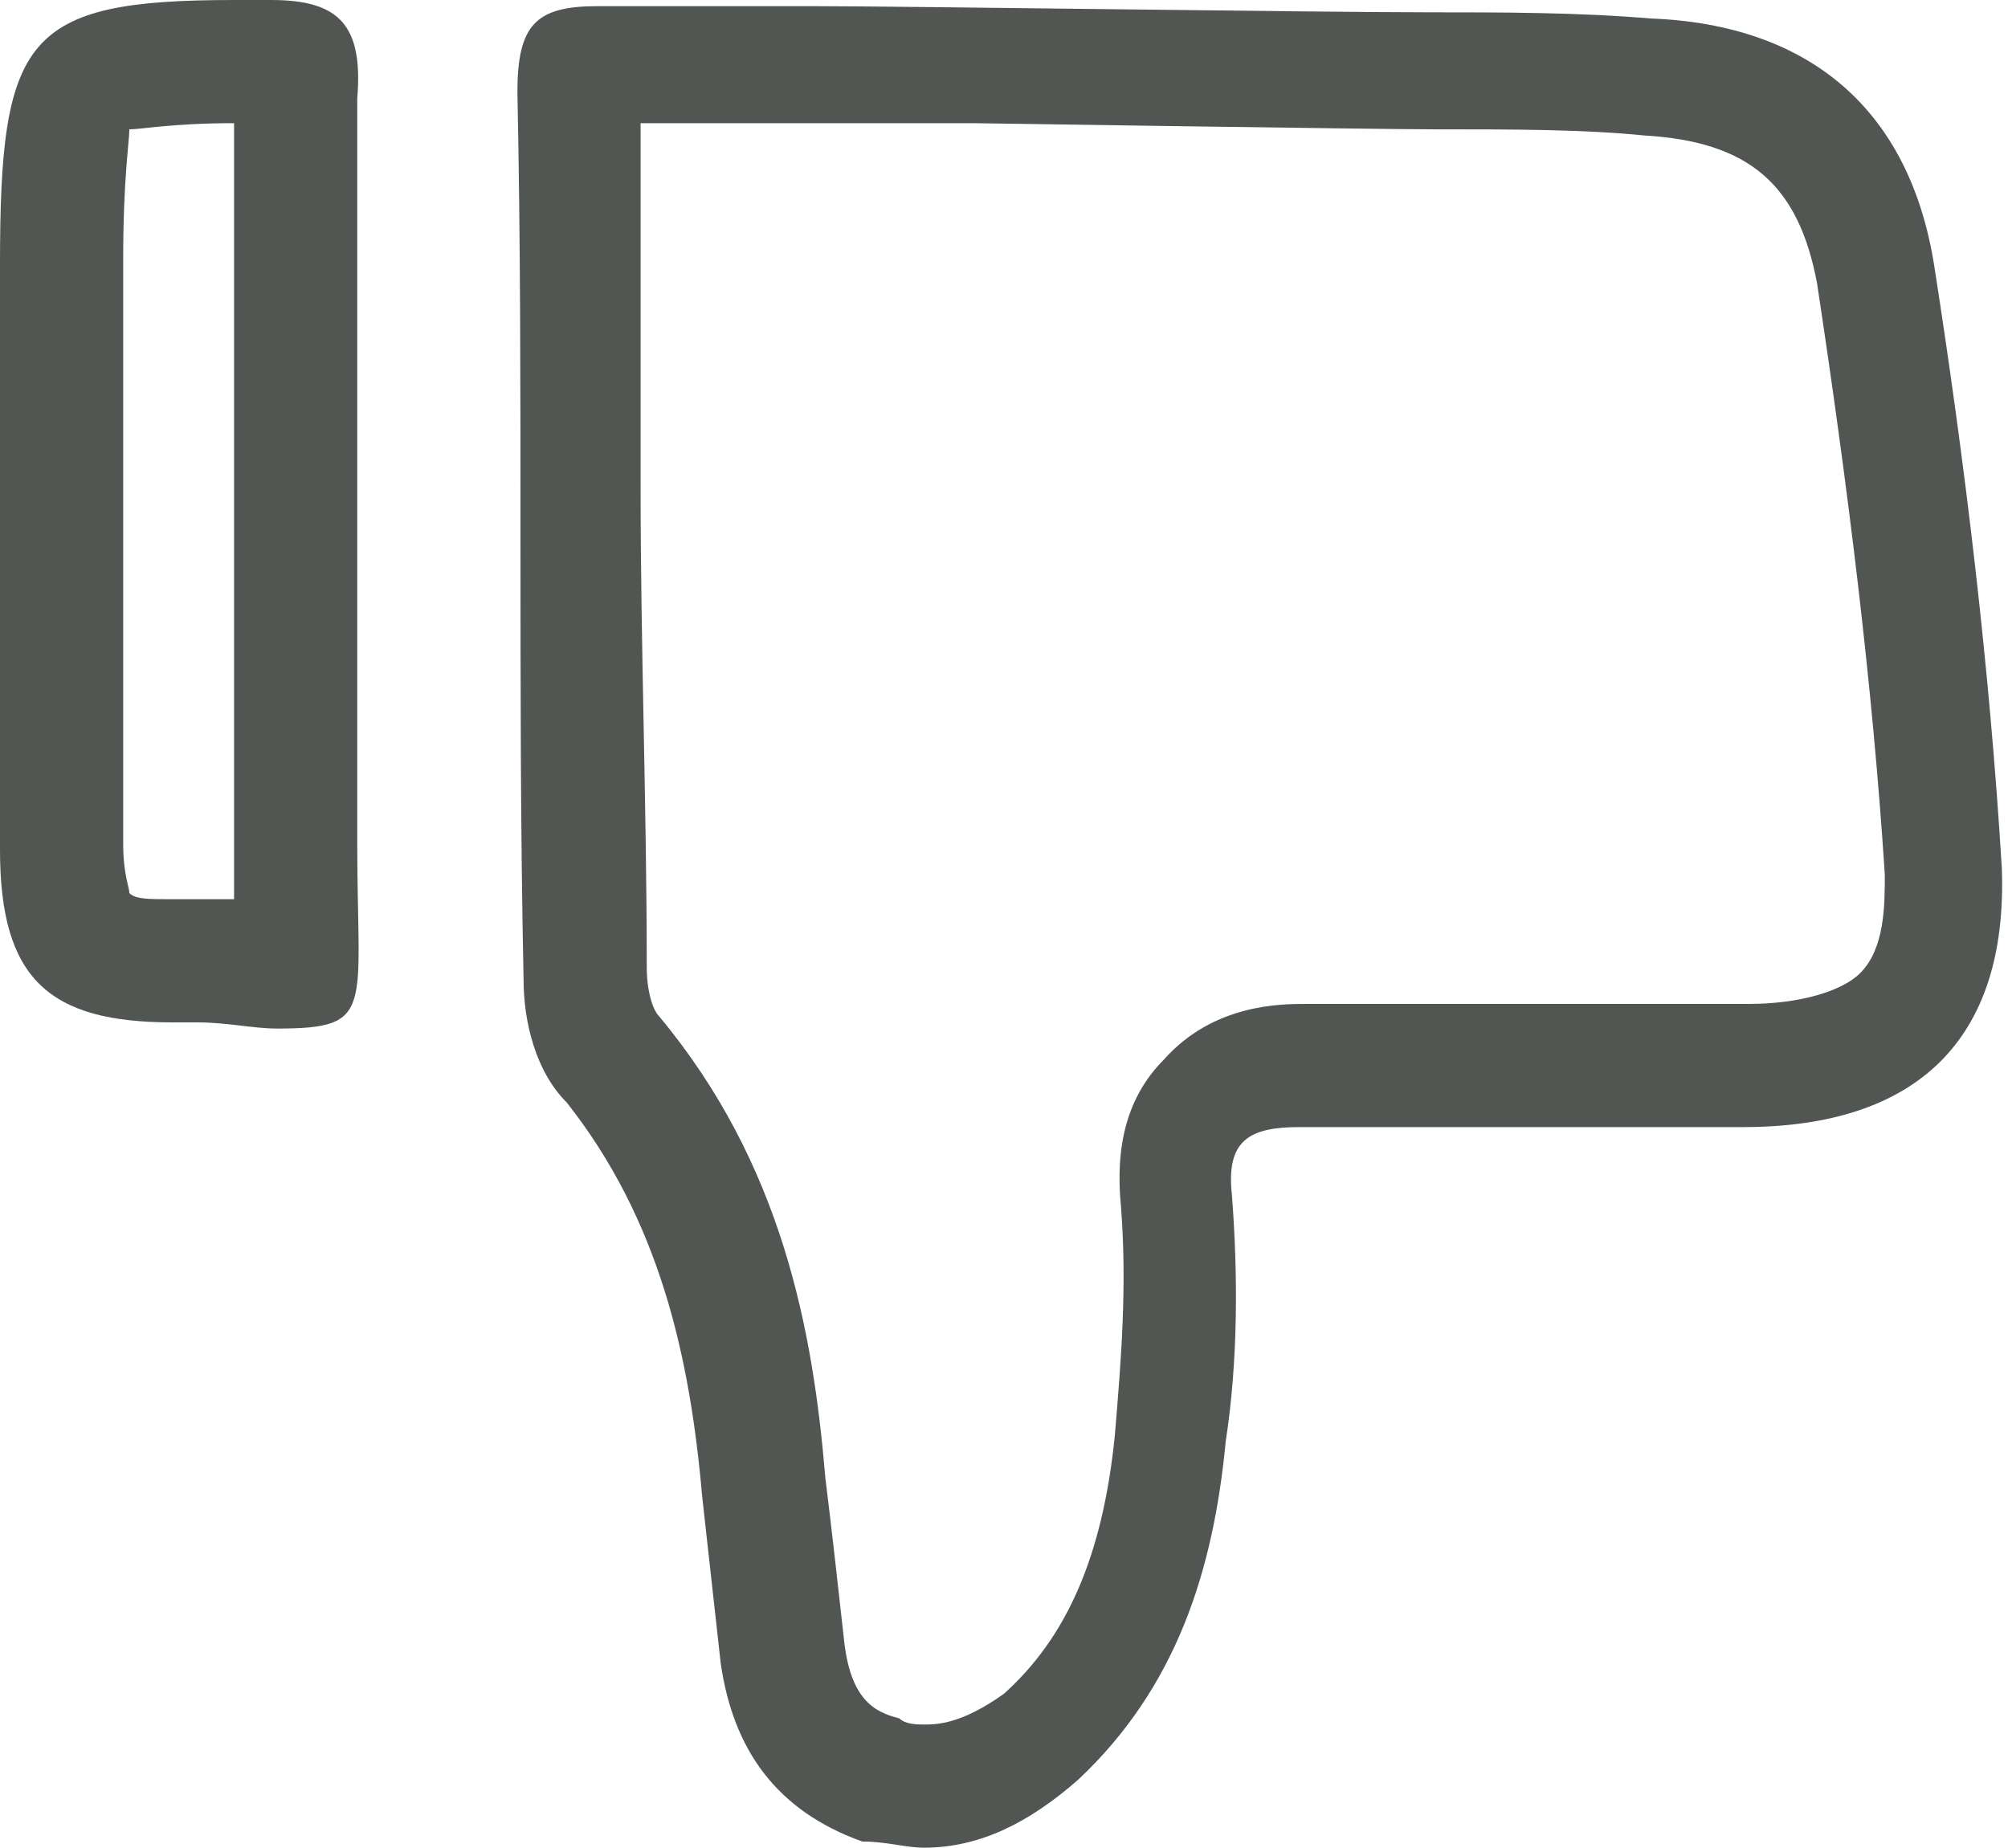 <?xml version="1.0" encoding="utf-8"?>
<!-- Generator: Adobe Illustrator 28.0.0, SVG Export Plug-In . SVG Version: 6.00 Build 0)  -->
<svg version="1.1" id="Layer_1" xmlns="http://www.w3.org/2000/svg" xmlns:xlink="http://www.w3.org/1999/xlink" x="0px" y="0px"
	 viewBox="0 0 32.6 30" style="enable-background:new 0 0 32.6 30;" xml:space="preserve">
<style type="text/css">
	.st0{fill:#525653;}
</style>
<g>
	<path class="st0" d="M15,28c-0.1,0-0.3,0-0.4-0.1c-0.4-0.1-0.8-0.3-0.9-1.3c-0.1-0.9-0.2-1.8-0.3-2.6c-0.2-2.4-0.7-5.1-2.7-7.5
		c-0.1-0.1-0.2-0.4-0.2-0.8c0-2.6-0.1-5.2-0.1-7.8c0-2,0-3.9,0-5.9c0.9,0,1.9,0,2.8,0c0.8,0,1.5,0,2.3,0c0.1,0,0.2,0,0.3,0
		c0,0,6.6,0.1,7.5,0.1c1.3,0,2.4,0,3.4,0.1c1.7,0.1,2.5,0.8,2.8,2.4c0.5,3.3,0.9,6.5,1.1,9.6c0,0.5,0,1.2-0.4,1.6
		c-0.3,0.3-1,0.5-1.8,0.5c-1.3,0-2.6,0-3.9,0c-1.1,0-2.1,0-3.2,0h0h-0.1c-0.4,0-1.5,0-2.3,0.9c-0.6,0.6-0.8,1.4-0.7,2.4
		c0.1,1.3,0,2.5-0.1,3.7c-0.2,2-0.8,3.3-1.8,4.2C15.6,28,15.2,28,15,28 M15,30c0.9,0,1.7-0.4,2.5-1.1c1.6-1.5,2.2-3.4,2.4-5.5
		c0.2-1.3,0.2-2.7,0.1-4c-0.1-0.9,0.3-1.1,1.1-1.1c0,0,0,0,0,0c1.1,0,2.2,0,3.2,0c1.3,0,2.6,0,4,0c2.8,0,4.3-1.4,4.2-4.2
		c-0.2-3.3-0.6-6.6-1.1-9.8c-0.4-2.5-2-3.9-4.6-4c-1.2-0.1-2.4-0.1-3.6-0.1c-1.8,0-8.5-0.1-10-0.1c-1.1,0-2.3,0-3.4,0c0,0,0,0-0.1,0
		c-1,0-1.3,0.3-1.3,1.4c0.1,4.8,0,9.6,0.1,14.4c0,0.7,0.2,1.5,0.7,2c1.5,1.9,2,4.1,2.2,6.4c0.1,0.9,0.2,1.8,0.3,2.7
		c0.2,1.4,0.9,2.4,2.3,2.9C14.4,29.9,14.7,30,15,30L15,30z"/>
	<path class="st0" d="M3.8,14.6c-0.2,0-0.5,0-0.7,0l-0.3,0c0,0,0,0,0,0c-0.4,0-0.6,0-0.7-0.1c0-0.1-0.1-0.3-0.1-0.8
		c0-2.2,0-4.4,0-6.6l0-2.9c0-1.3,0.1-1.9,0.1-2.1C2.3,2.1,2.8,2,3.8,2c0,0,0,0,0,0c0,1.5,0,3,0,4.4c0,0.7,0,1.3,0,2l0,1.6
		c0,1.2,0,2.4,0,3.7C3.8,14,3.8,14.3,3.8,14.6 M4.5,16.7c1.6,0,1.3-0.3,1.3-3c0-1.7,0-3.5,0-5.2c0-2.3,0-4.6,0-6.9
		C5.9,0.4,5.5,0,4.4,0C4.2,0,4,0,3.8,0C0.4,0,0,0.6,0,4.3c0,3.2,0,6.4,0,9.5c0,2.1,0.8,2.8,2.8,2.8c0,0,0,0,0.1,0c0.1,0,0.2,0,0.3,0
		C3.7,16.6,4.1,16.7,4.5,16.7L4.5,16.7z"/>
</g>
</svg>
